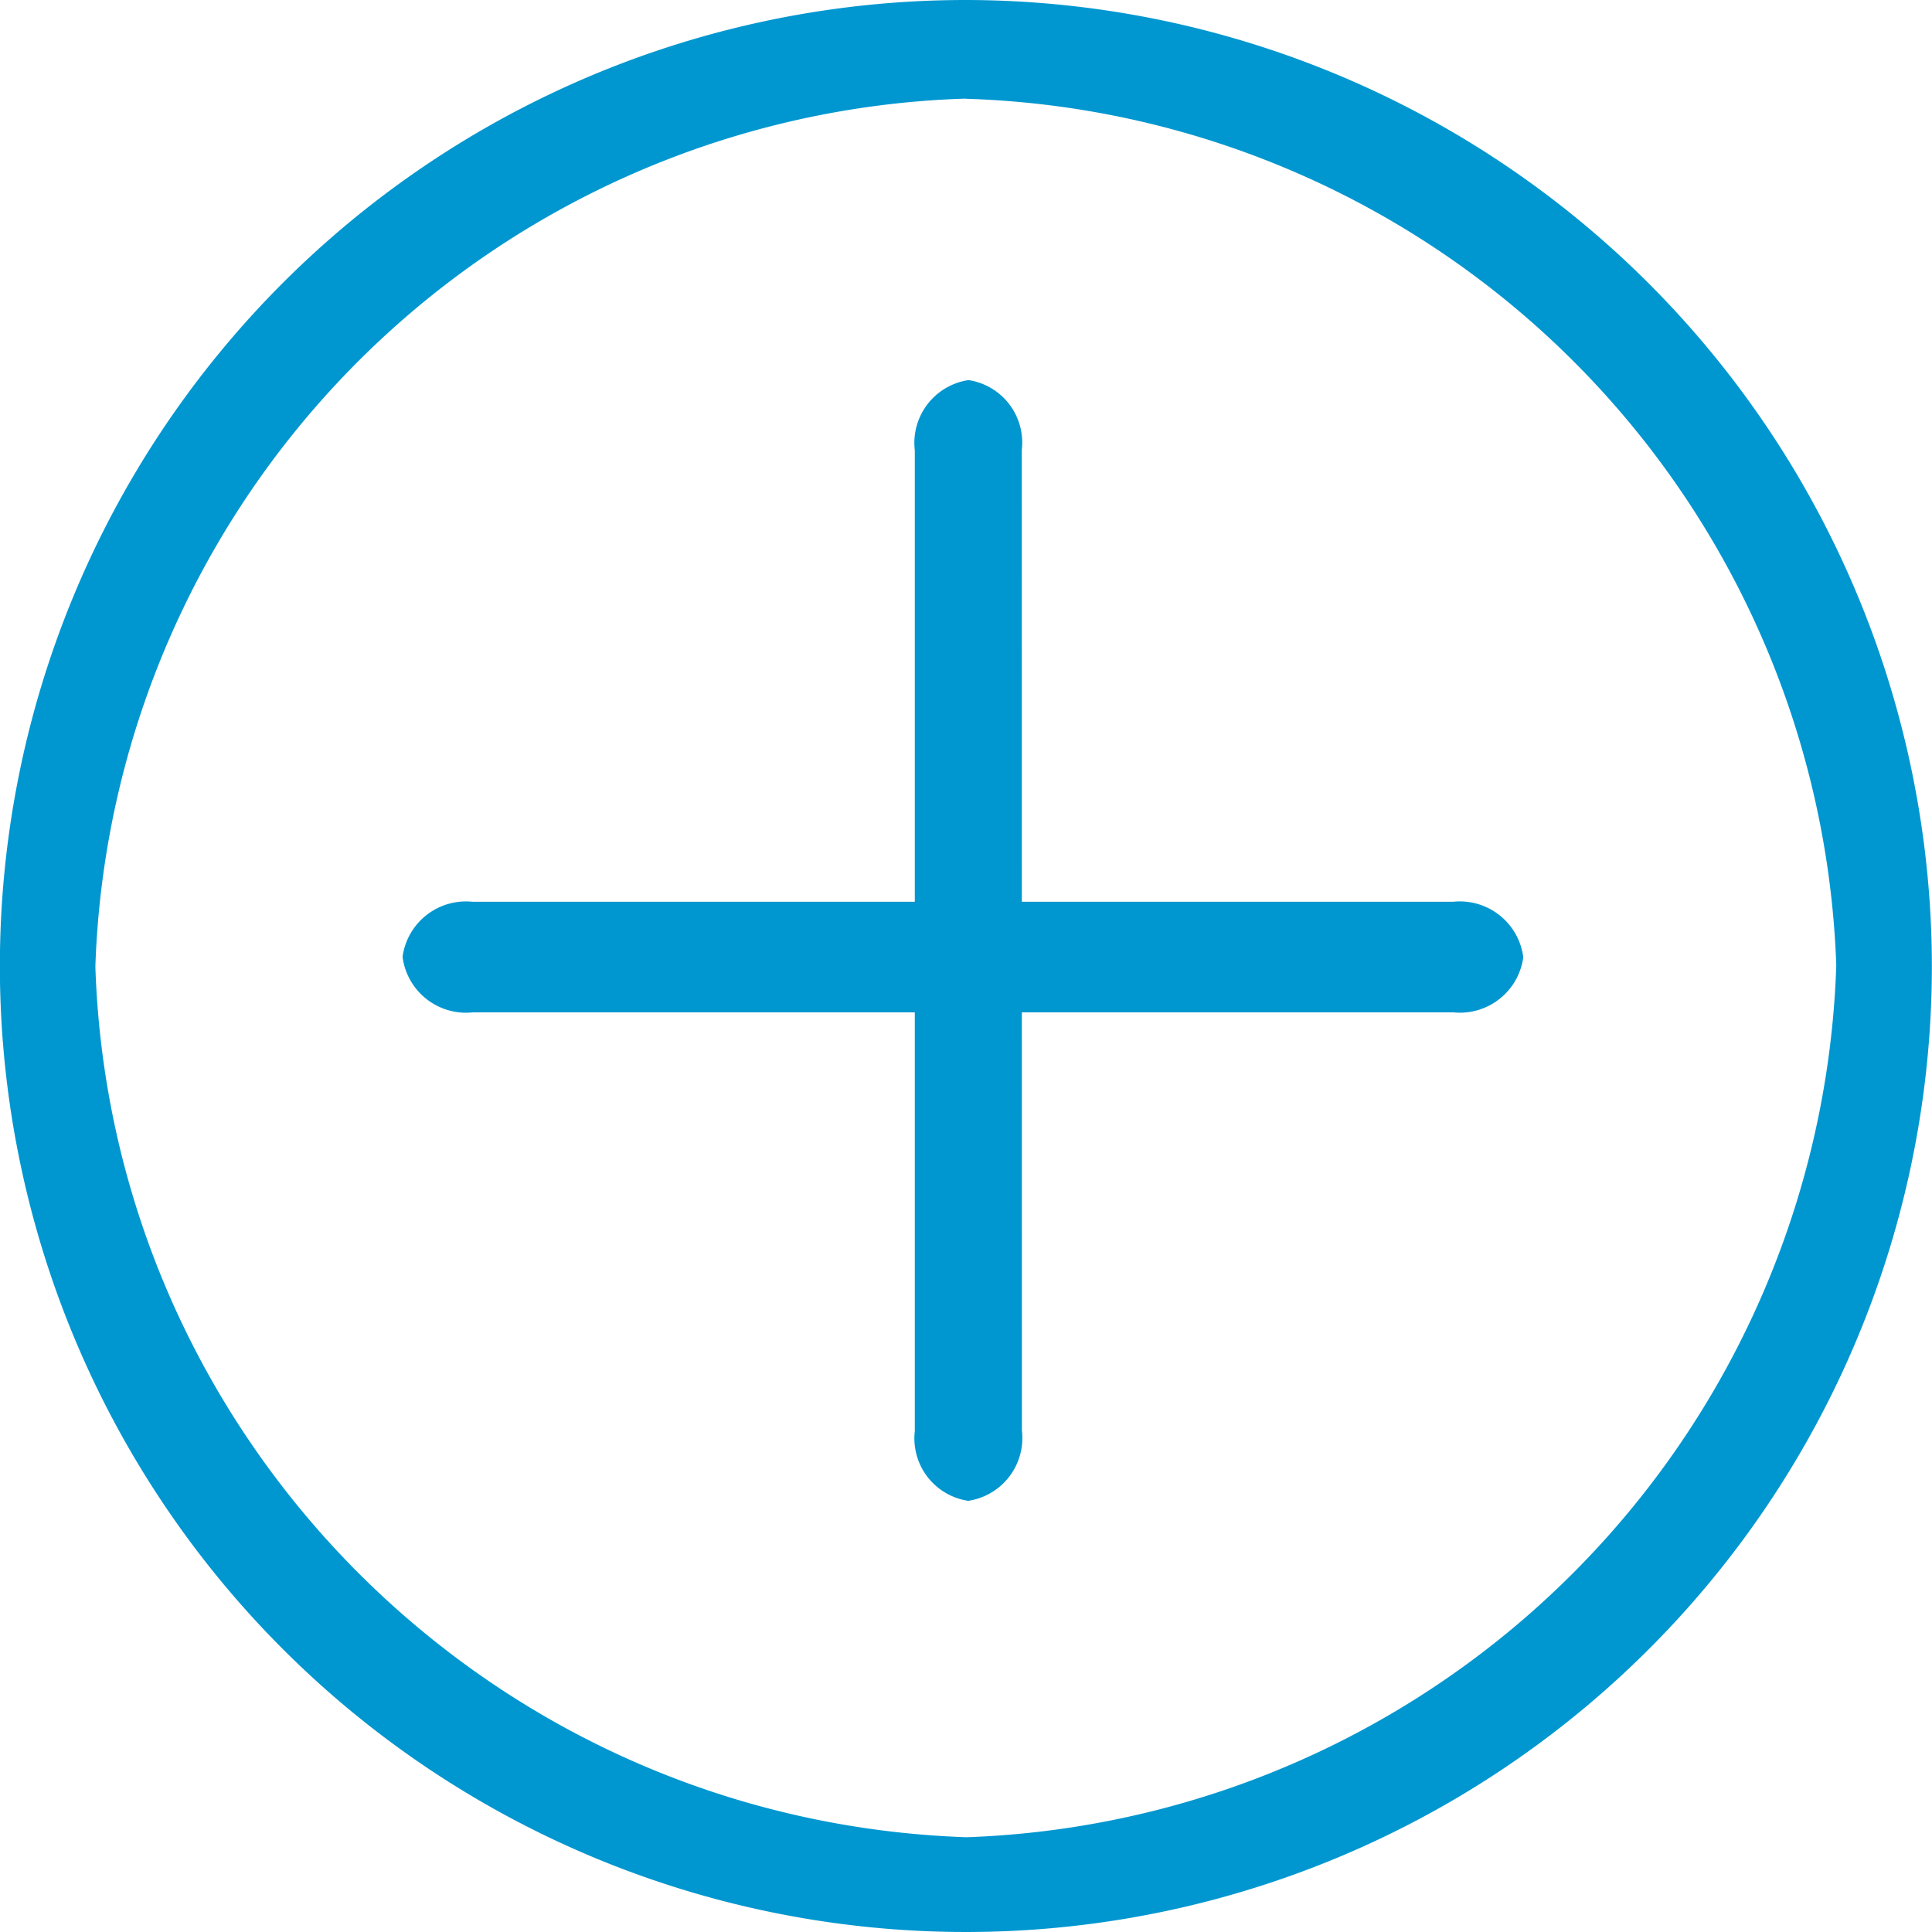 <svg xmlns="http://www.w3.org/2000/svg" width="16" height="16"><path fill="#0097d0" d="M3.92 7.468h-.007a.53.53 0 0 0-.579.455v.003a.53.53 0 0 0 .581.458h-.002 8.123a.53.53 0 0 0 .579-.455v-.003a.53.53 0 0 0-.581-.458h.002-8.115z"/><path fill="#0097d0" d="M8.462 3.733v-.007a.523.523 0 0 0-.44-.578h-.003a.526.526 0 0 0-.443.582v-.002 8.123a.523.523 0 0 0 .441.578h.003a.526.526 0 0 0 .443-.582v.002-.009z"/><path fill="#0097d0" d="M7.999 0a8 8 0 1 0 8 8 8.01 8.01 0 0 0-8-8zm0 .818a7.44 7.44 0 0 1 7.208 7.169V8a7.47 7.47 0 0 1-7.196 7.215h-.013C4.071 15.077.923 11.927.79 8.012v-.013A7.443 7.443 0 0 1 7.987.817h.012z"/></svg>